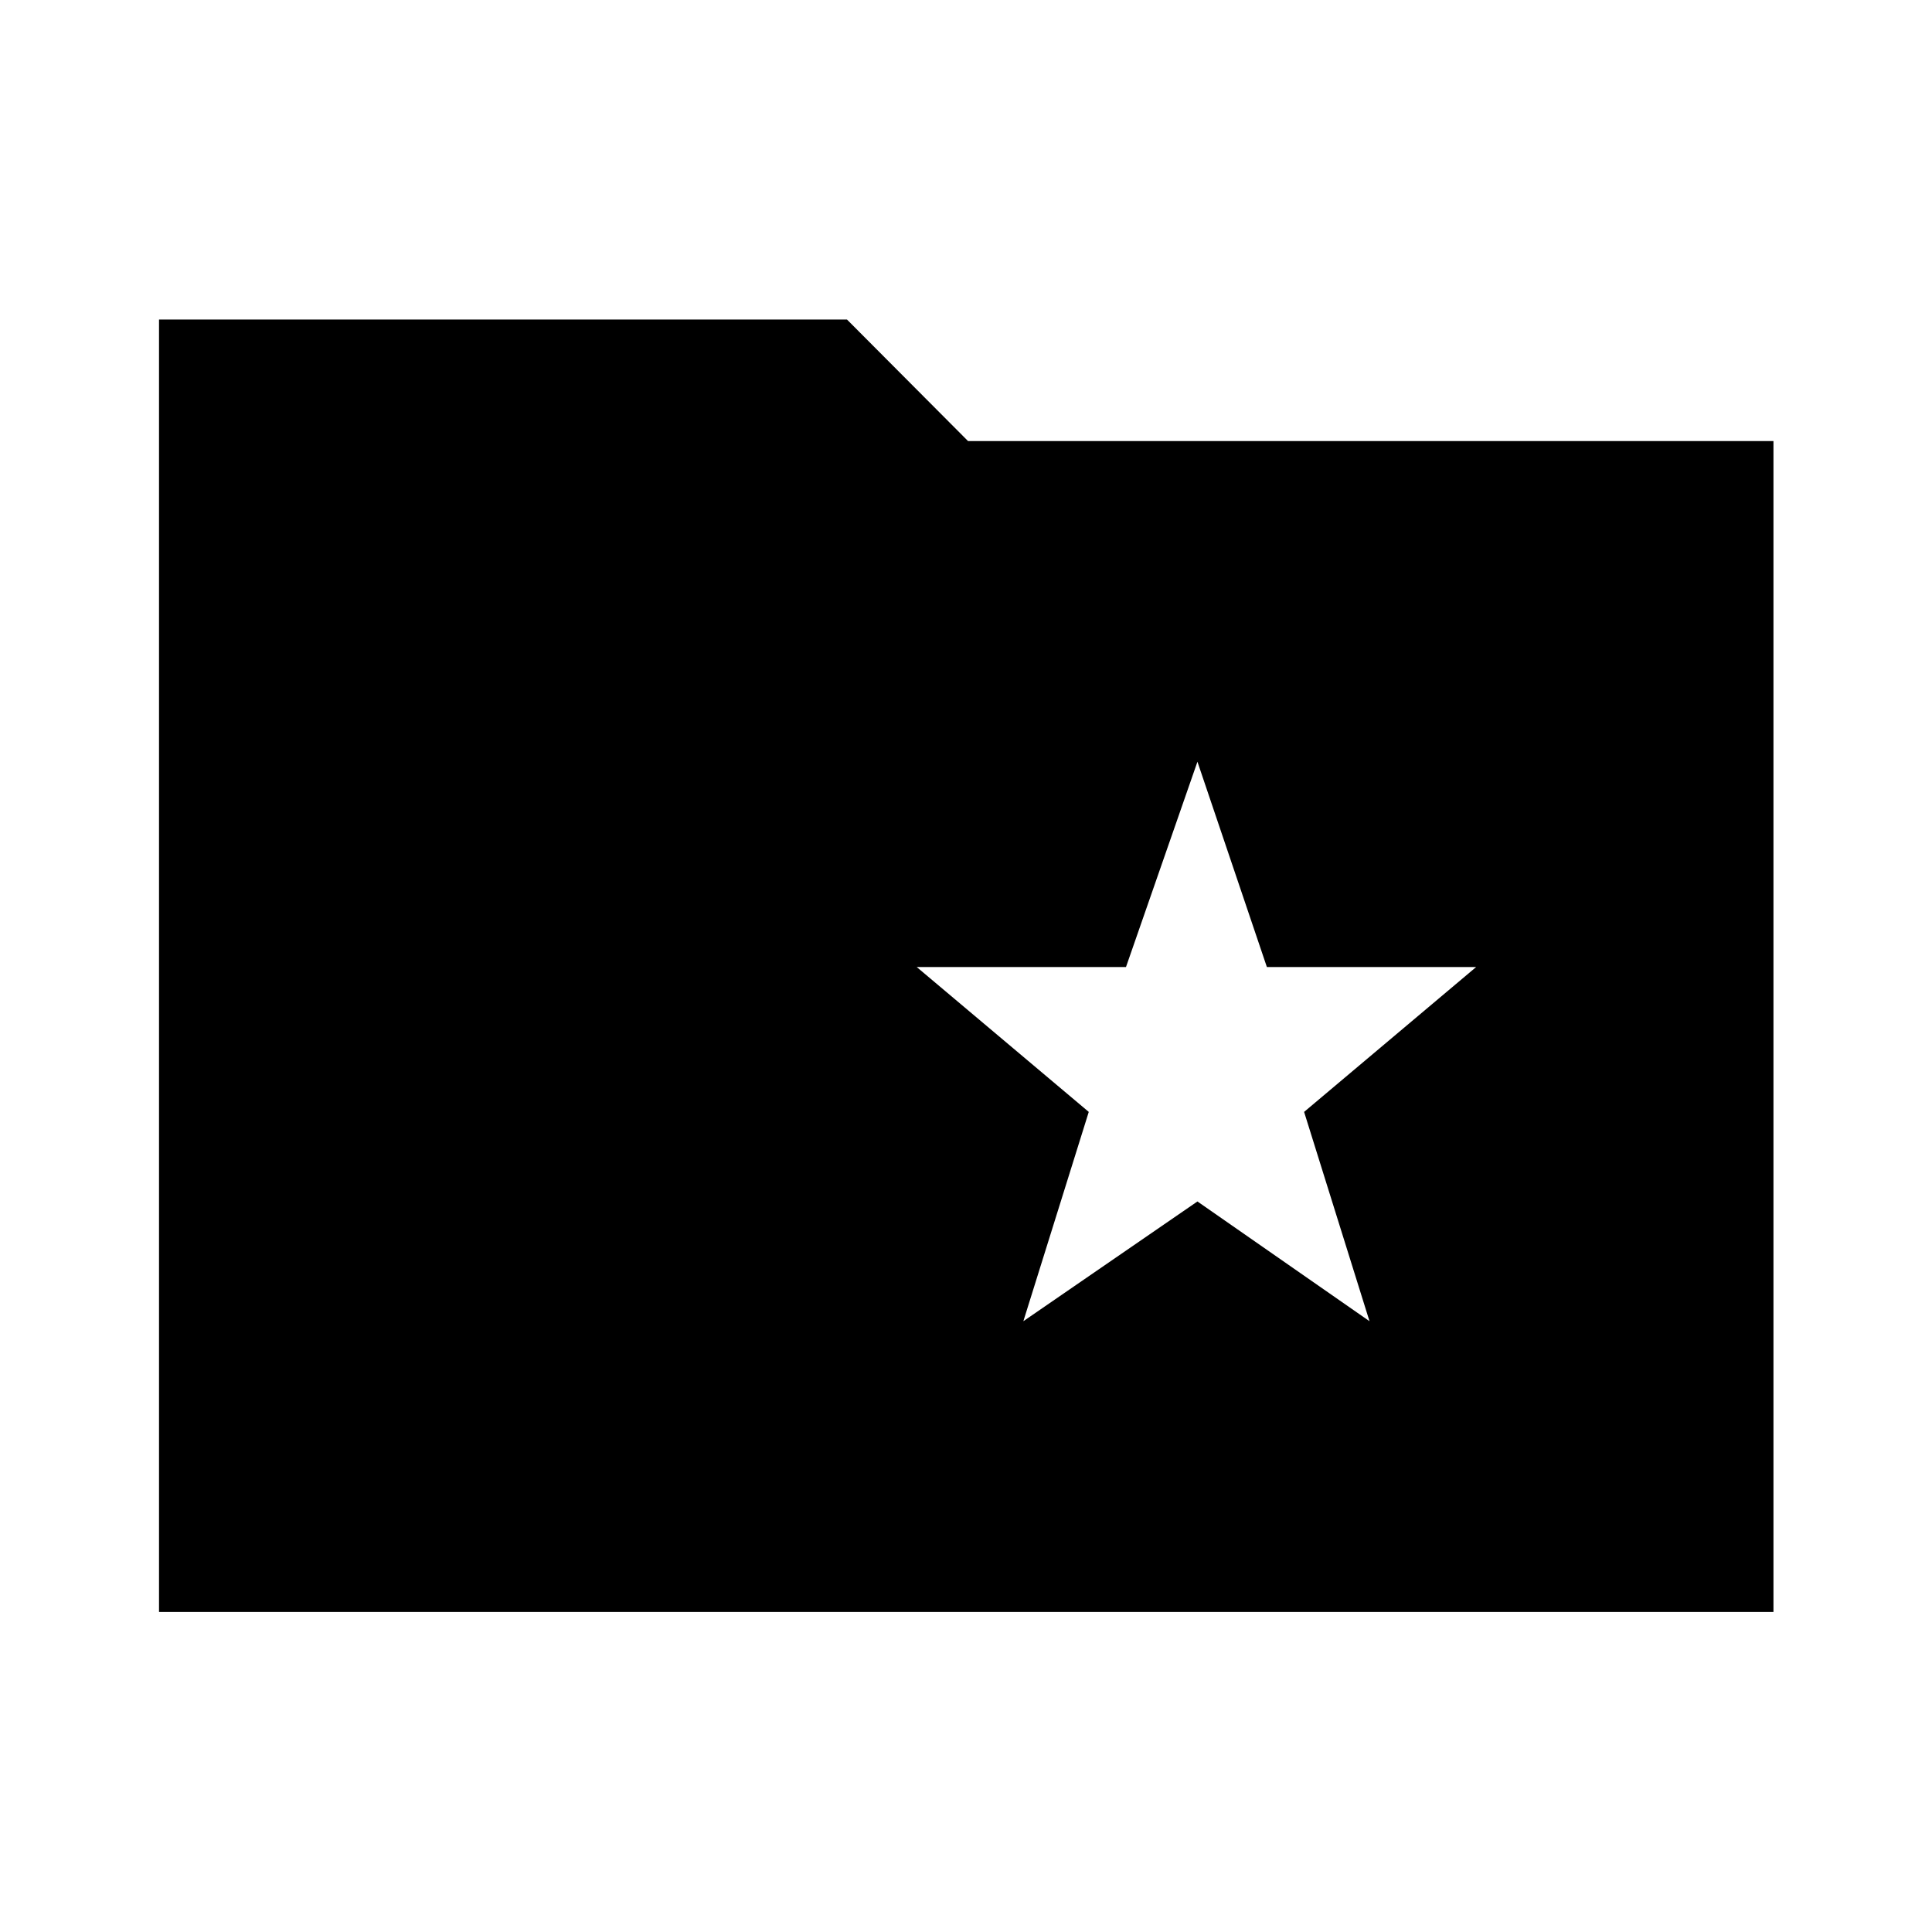 <svg xmlns="http://www.w3.org/2000/svg" height="48" viewBox="0 -960 960 960" width="48"><path d="M508.5-303.5 595-363l85.5 59.5-32.5-104 85.5-72h-104l-34.5-102-35.5 102h-104l85.5 72-32.5 104ZM79.02-159.02v-642.2h341.85L481-740.85h400.22v581.83H79.02Z"/></svg>